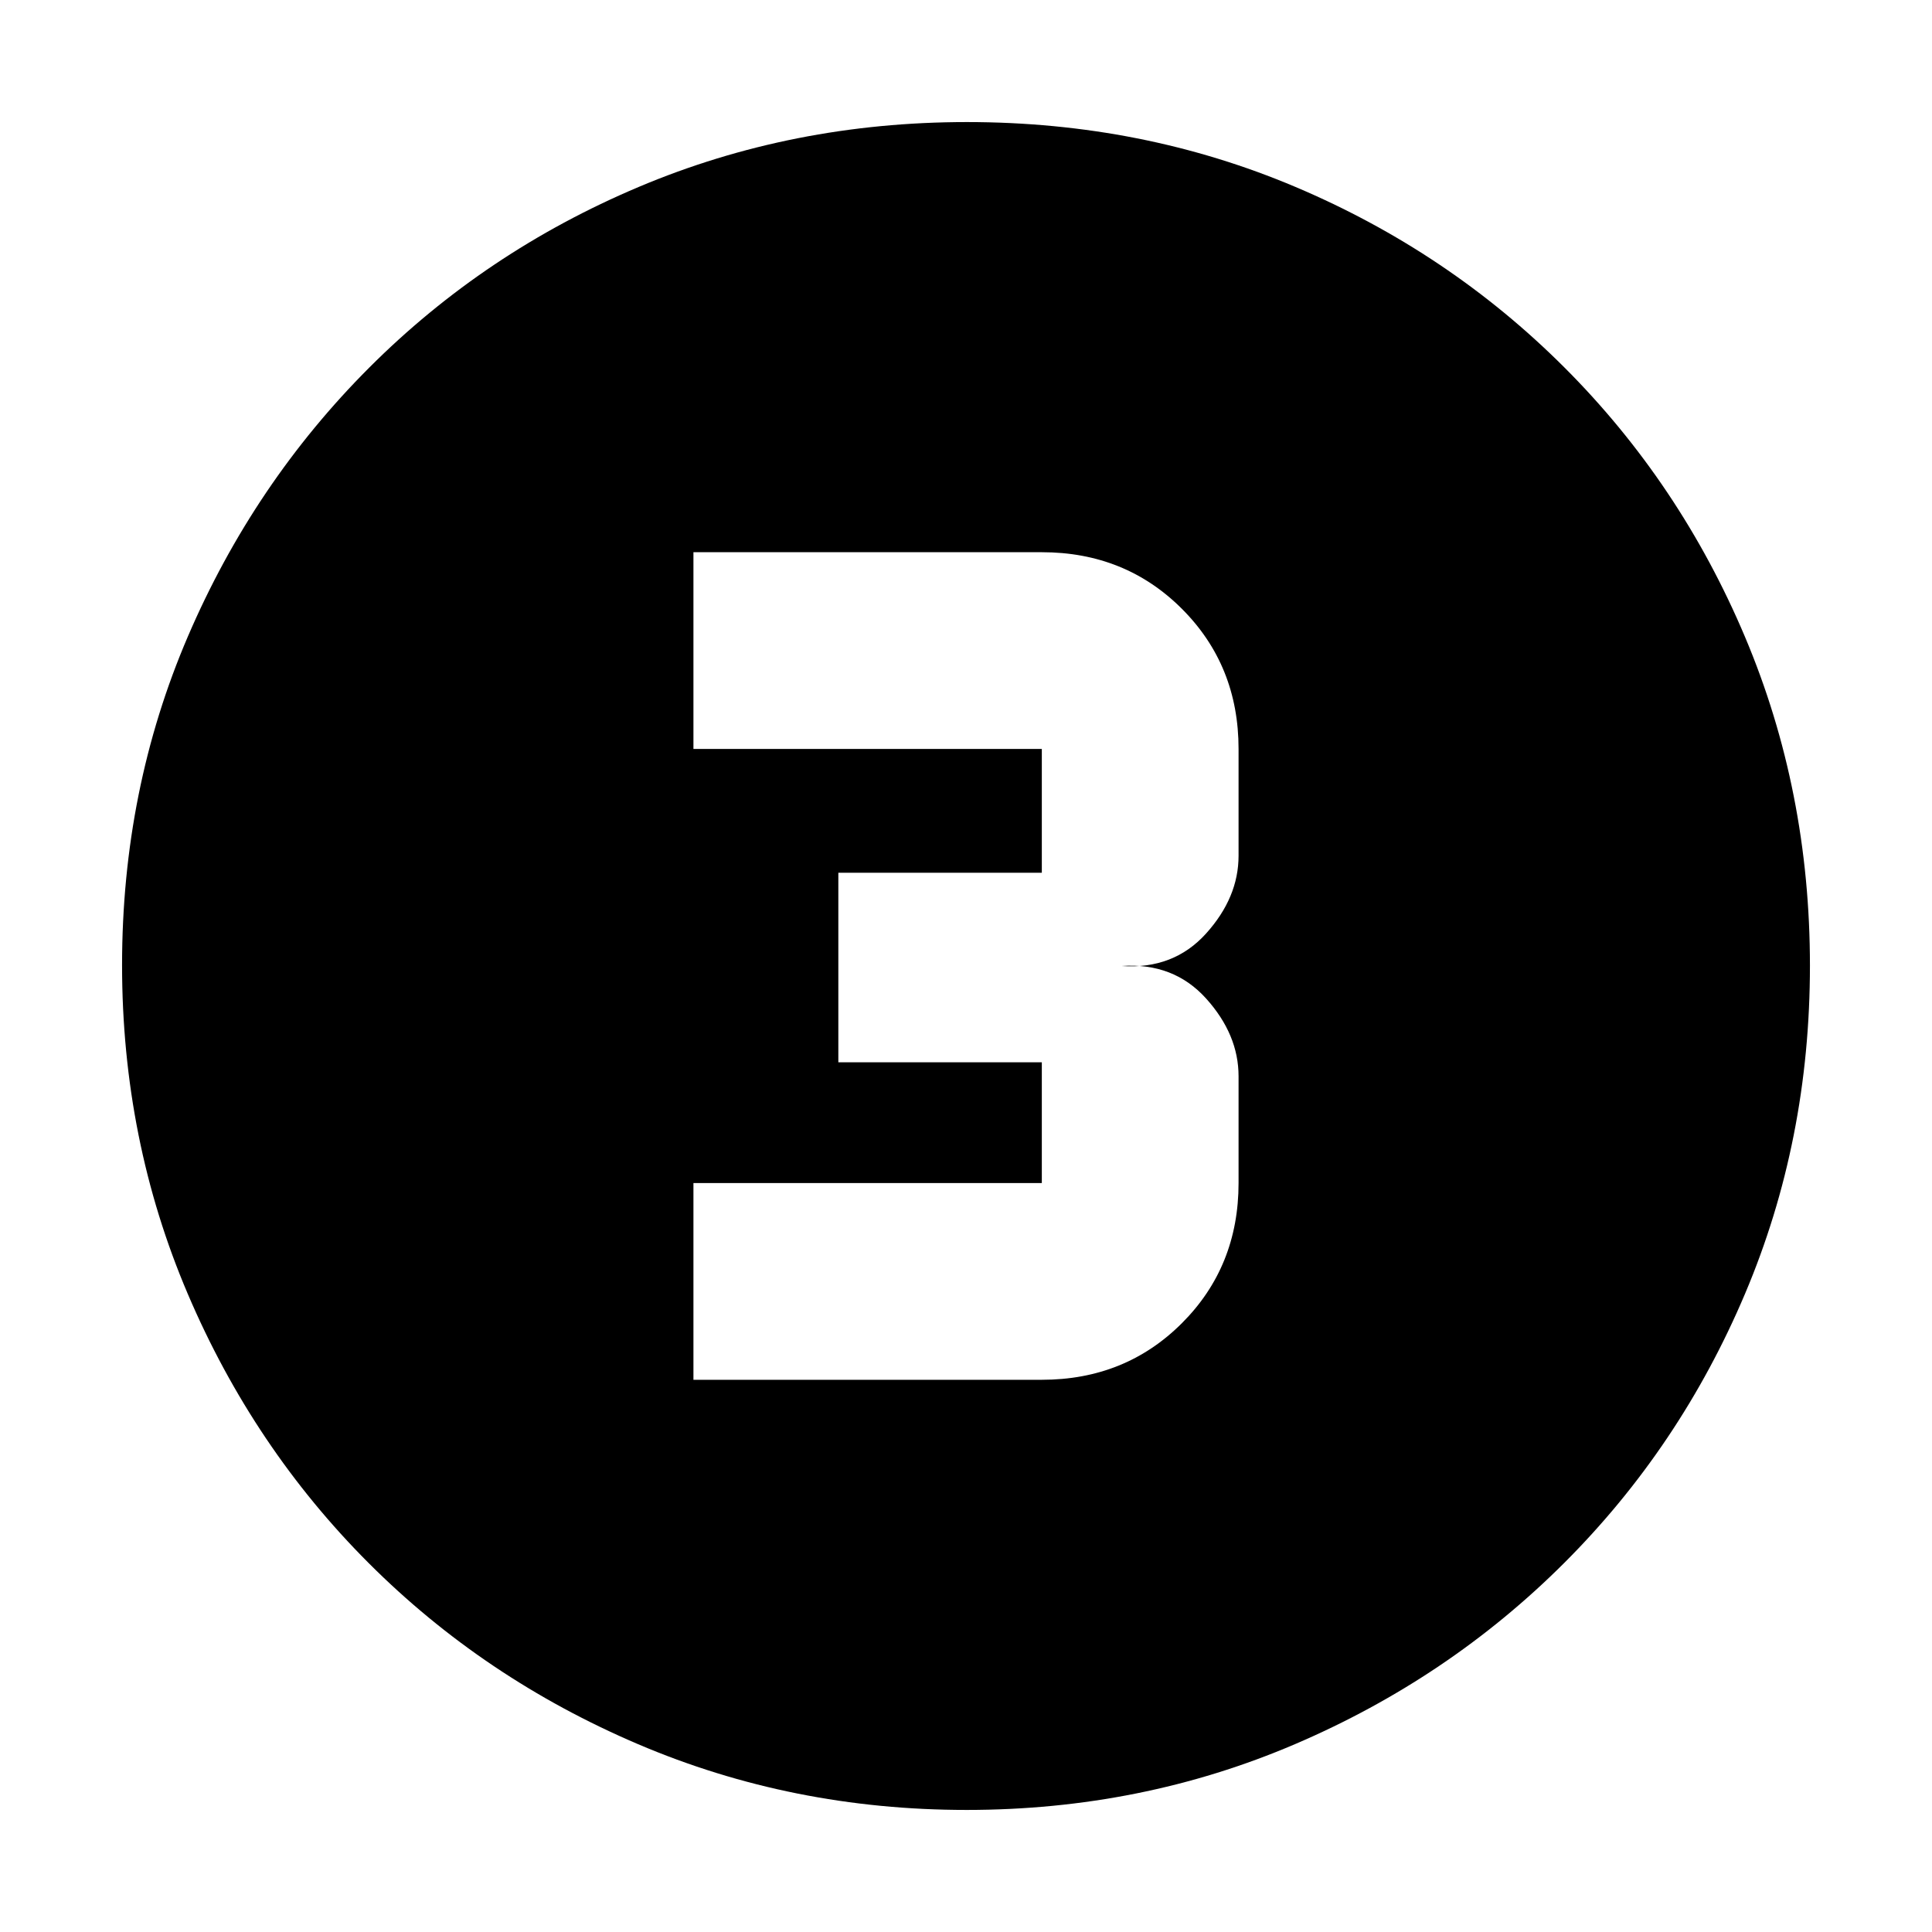 <svg xmlns="http://www.w3.org/2000/svg" height="20" viewBox="0 96 960 960" width="20"><path d="M480.276 995.348q-86.633 0-163.188-32.66-76.554-32.659-133.835-89.941-57.282-57.281-89.941-133.794-32.66-76.512-32.66-163.411 0-87.156 32.719-163.316 32.718-76.16 90.139-133.601 57.421-57.442 133.793-89.708 76.372-32.265 163.155-32.265 87.146 0 163.308 32.261 76.163 32.262 133.611 89.71 57.448 57.448 89.71 133.862 32.261 76.413 32.261 163.323 0 86.909-32.265 163.085-32.266 76.176-89.708 133.597-57.441 57.421-133.826 90.139-76.384 32.719-163.273 32.719ZM344.565 781.609h173.109q41.477 0 69.619-28.142 28.142-28.142 28.142-69.619v-53.044q0-20.761-16.141-38.663-16.142-17.902-41.946-16.141 25.804 1.761 41.946-16.141 16.141-17.902 16.141-38.663v-53.044q0-41.477-28.142-69.619-28.142-28.142-69.619-28.142H344.565v97.761h173.109v61.522H416.565v94.174h101.109v60H344.565v97.761Z"/></svg>